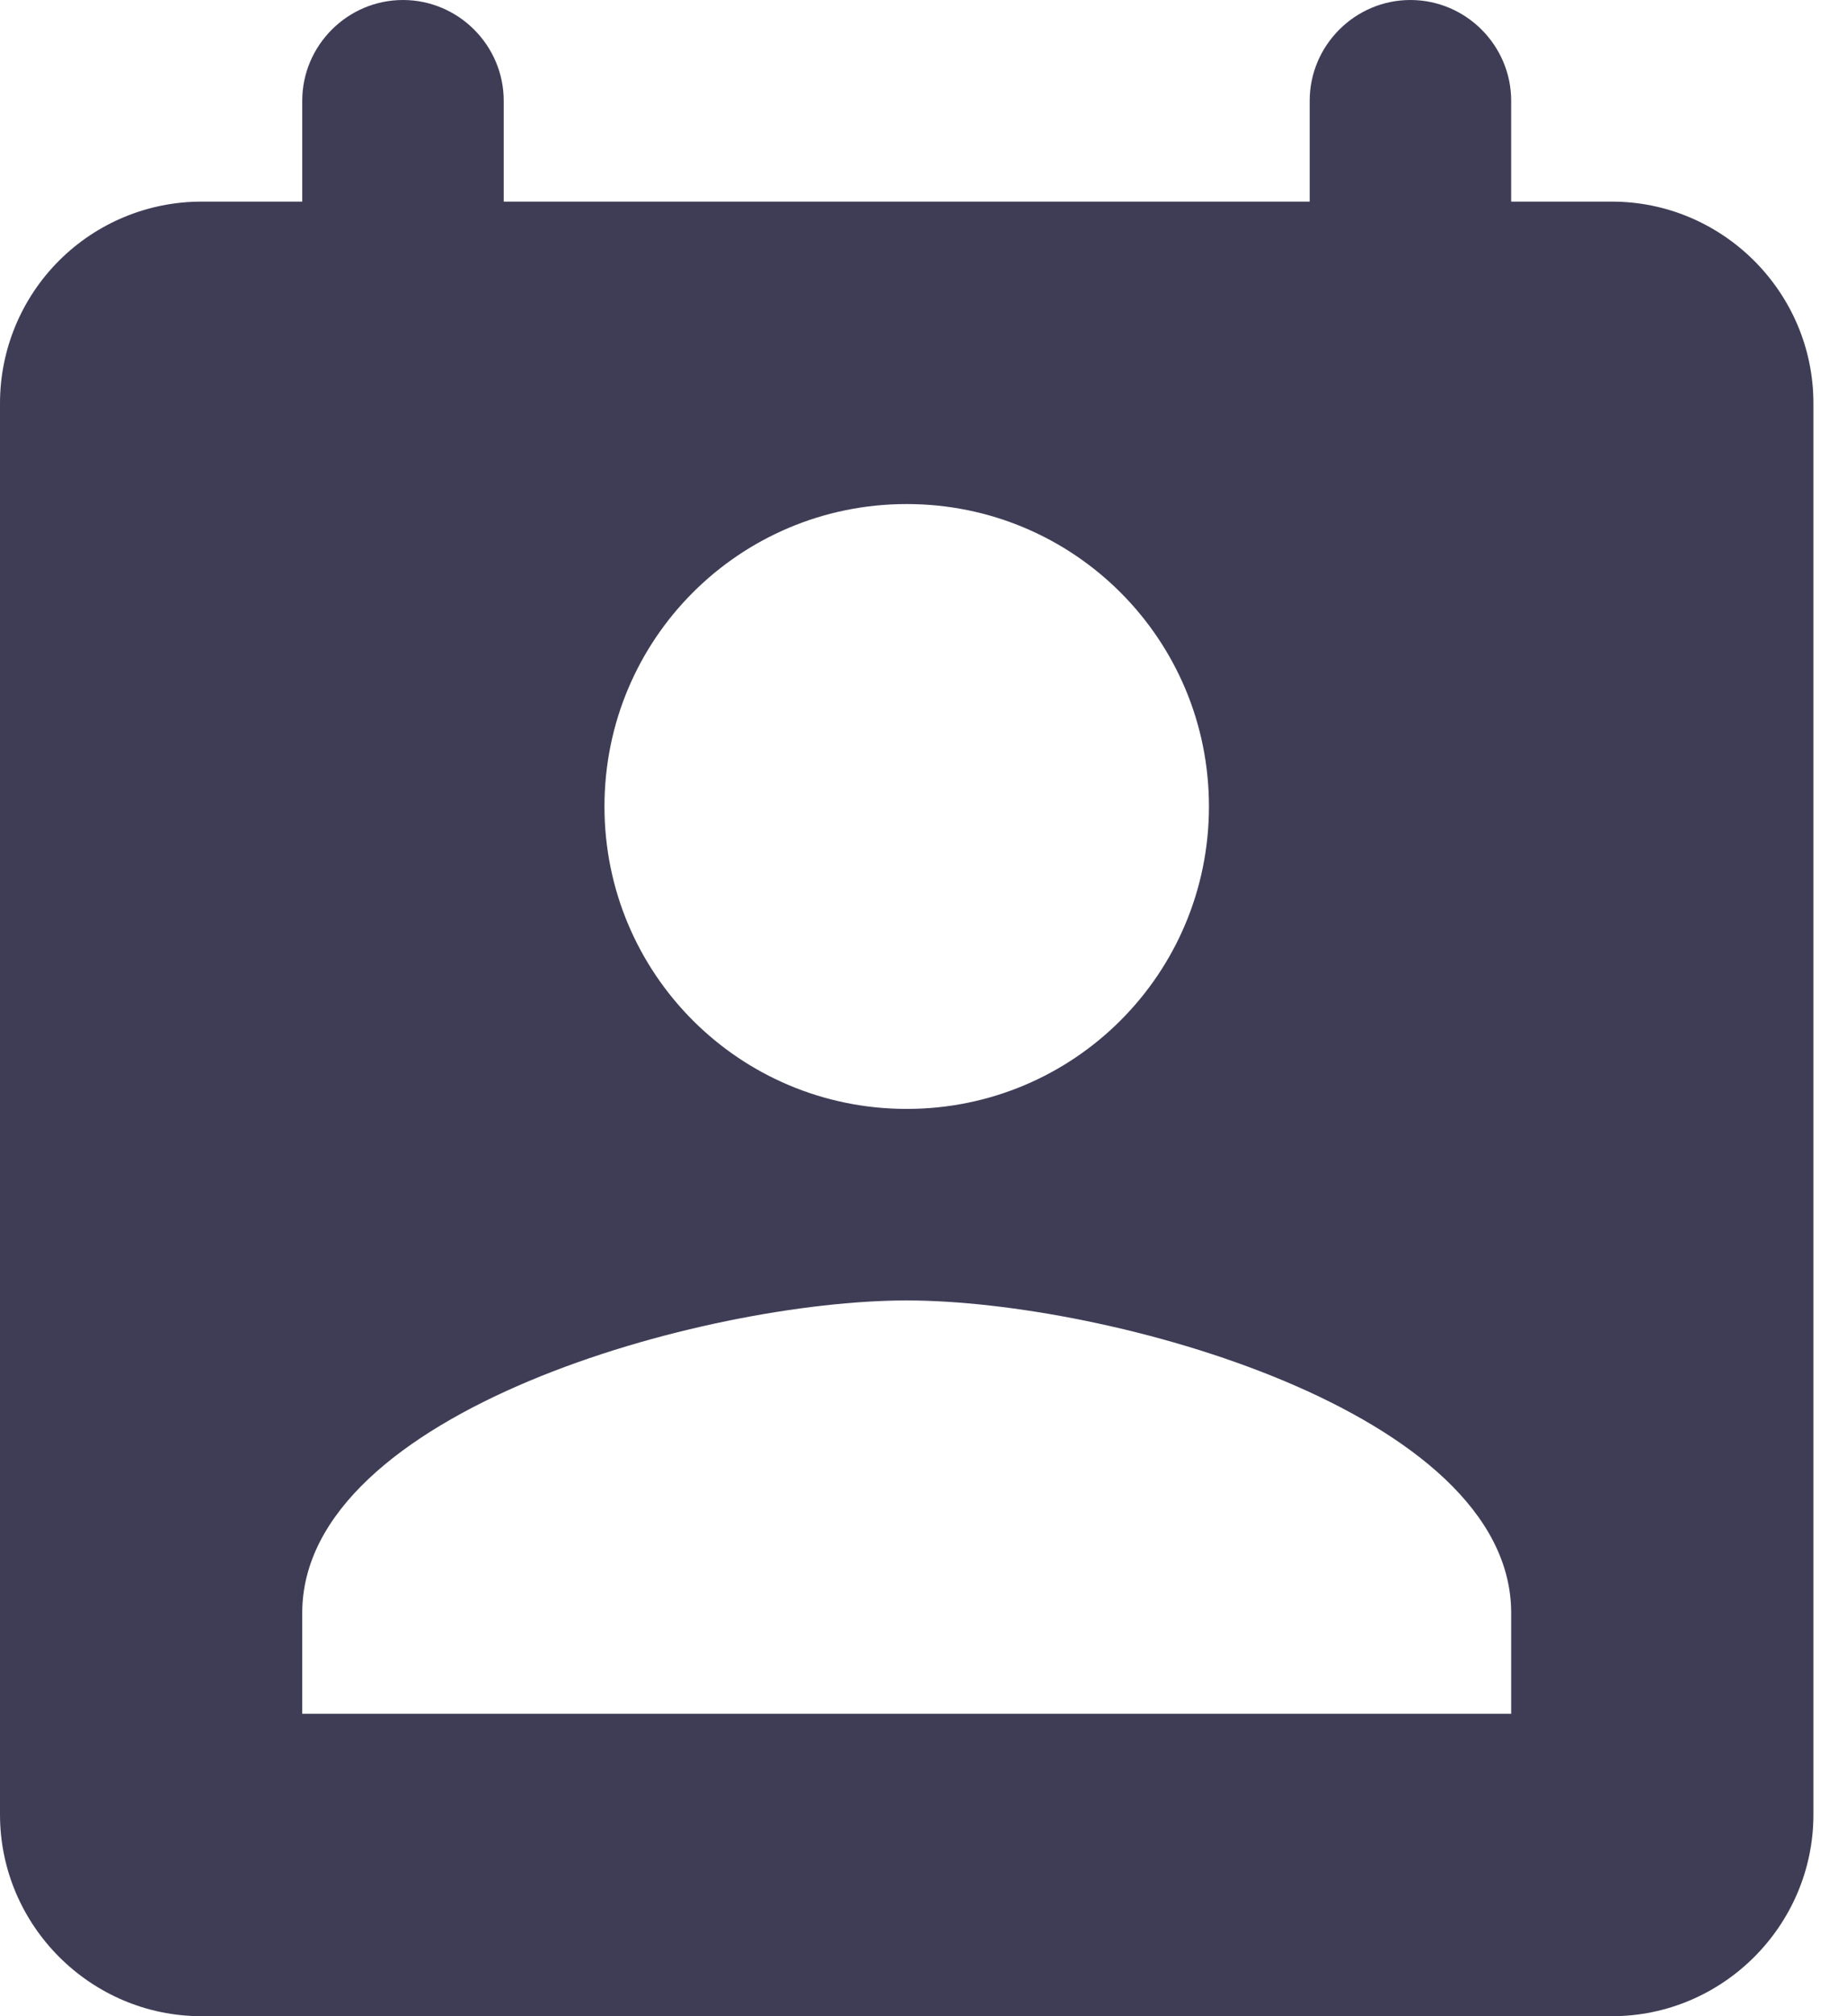 <svg width="22" height="24" viewBox="0 0 22 24" fill="none" xmlns="http://www.w3.org/2000/svg">
<path d="M19.2 2.4H18V1.2C18 0.54 17.46 0 16.8 0C16.14 0 15.6 0.54 15.6 1.2V2.4H6V1.2C6 0.54 5.46 0 4.8 0C4.14 0 3.6 0.54 3.6 1.2V2.4H2.4C1.763 2.4 1.153 2.653 0.703 3.103C0.253 3.553 0 4.163 0 4.8V21.6C0 22.92 1.08 24 2.4 24H19.2C20.52 24 21.6 22.92 21.6 21.6V4.8C21.6 3.48 20.52 2.4 19.2 2.4ZM10.8 6C12.792 6 14.4 7.608 14.4 9.6C14.4 11.592 12.792 13.2 10.8 13.2C8.808 13.2 7.2 11.592 7.2 9.6C7.2 7.608 8.808 6 10.8 6ZM18 20.4H3.6V19.2C3.6 16.8 8.4 15.48 10.8 15.48C13.2 15.48 18 16.8 18 19.2V20.4Z" fill="#3F3D56"/>
</svg>
